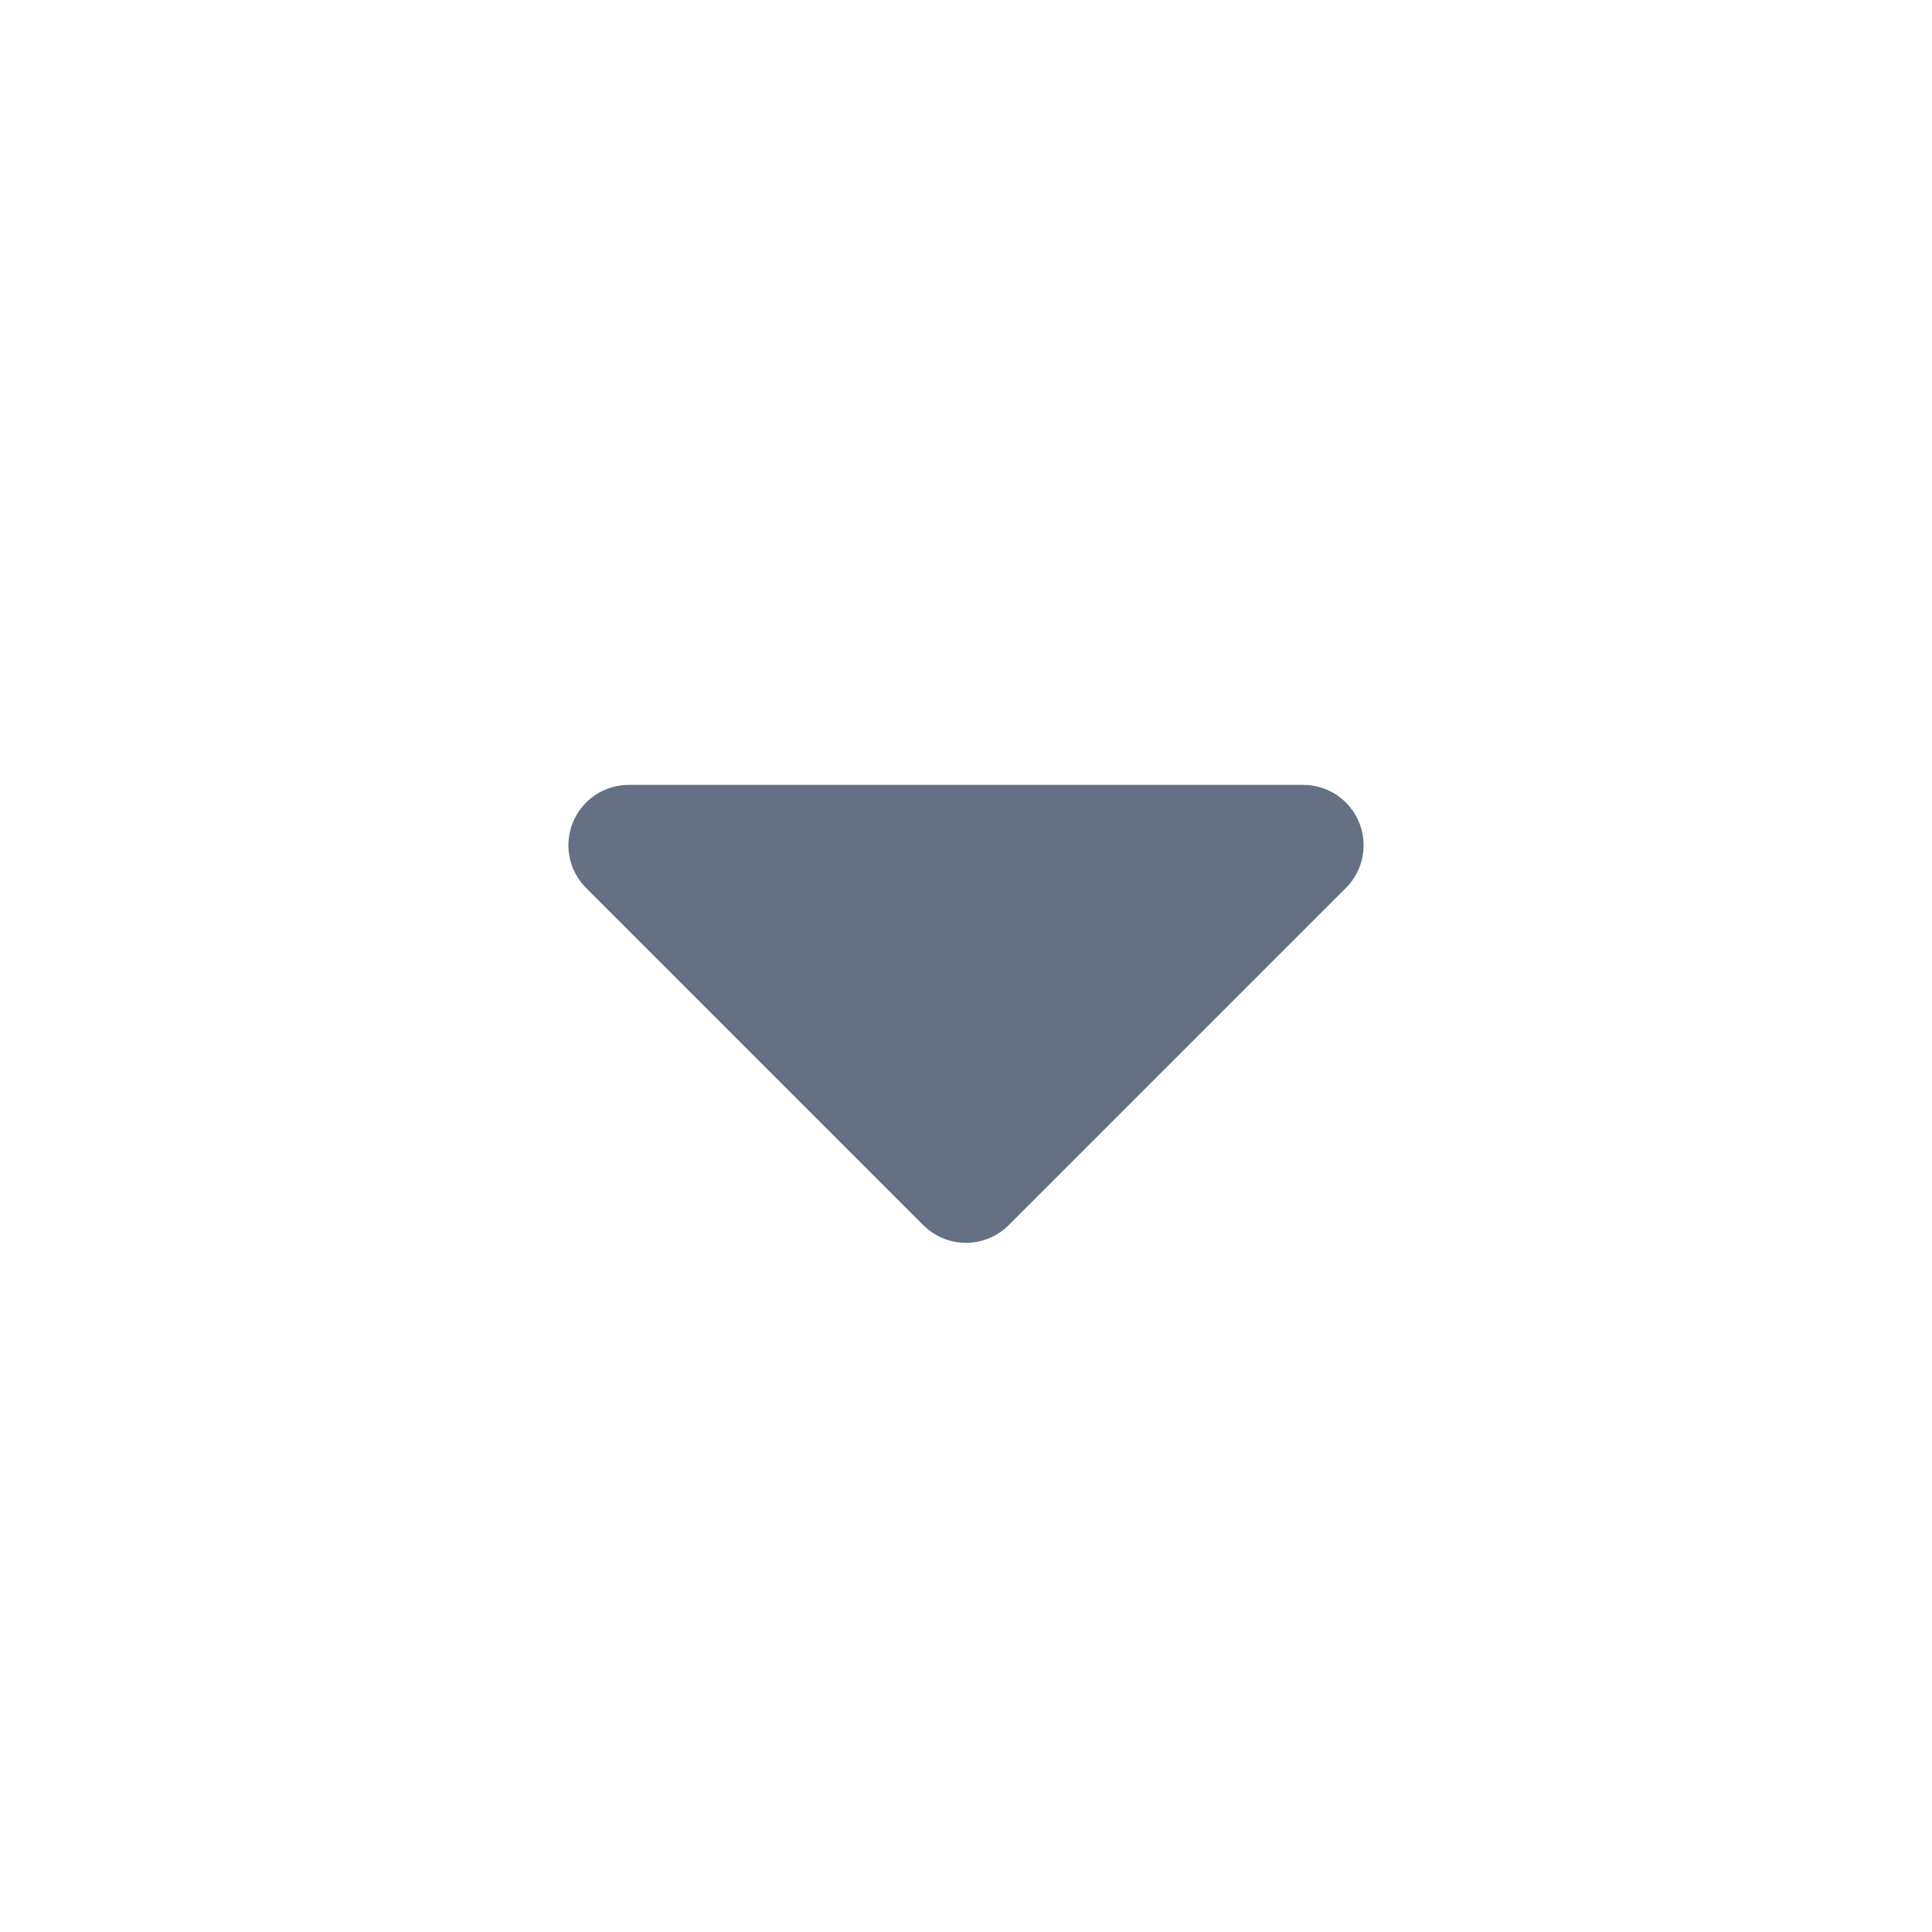 <svg width="24" height="24" viewBox="0 0 24 24" fill="none" xmlns="http://www.w3.org/2000/svg">
<path d="M7.811 9.75H16.189C16.338 9.75 16.483 9.794 16.606 9.876C16.729 9.959 16.826 10.076 16.882 10.213C16.939 10.35 16.954 10.501 16.925 10.646C16.896 10.792 16.825 10.925 16.72 11.03L12.53 15.22C12.39 15.36 12.199 15.439 12 15.439C11.801 15.439 11.61 15.36 11.47 15.22L7.28 11.03C7.175 10.925 7.104 10.792 7.075 10.646C7.046 10.501 7.061 10.35 7.118 10.213C7.175 10.076 7.271 9.959 7.394 9.876C7.517 9.794 7.662 9.75 7.811 9.75Z" fill="#667085"/>
</svg>
